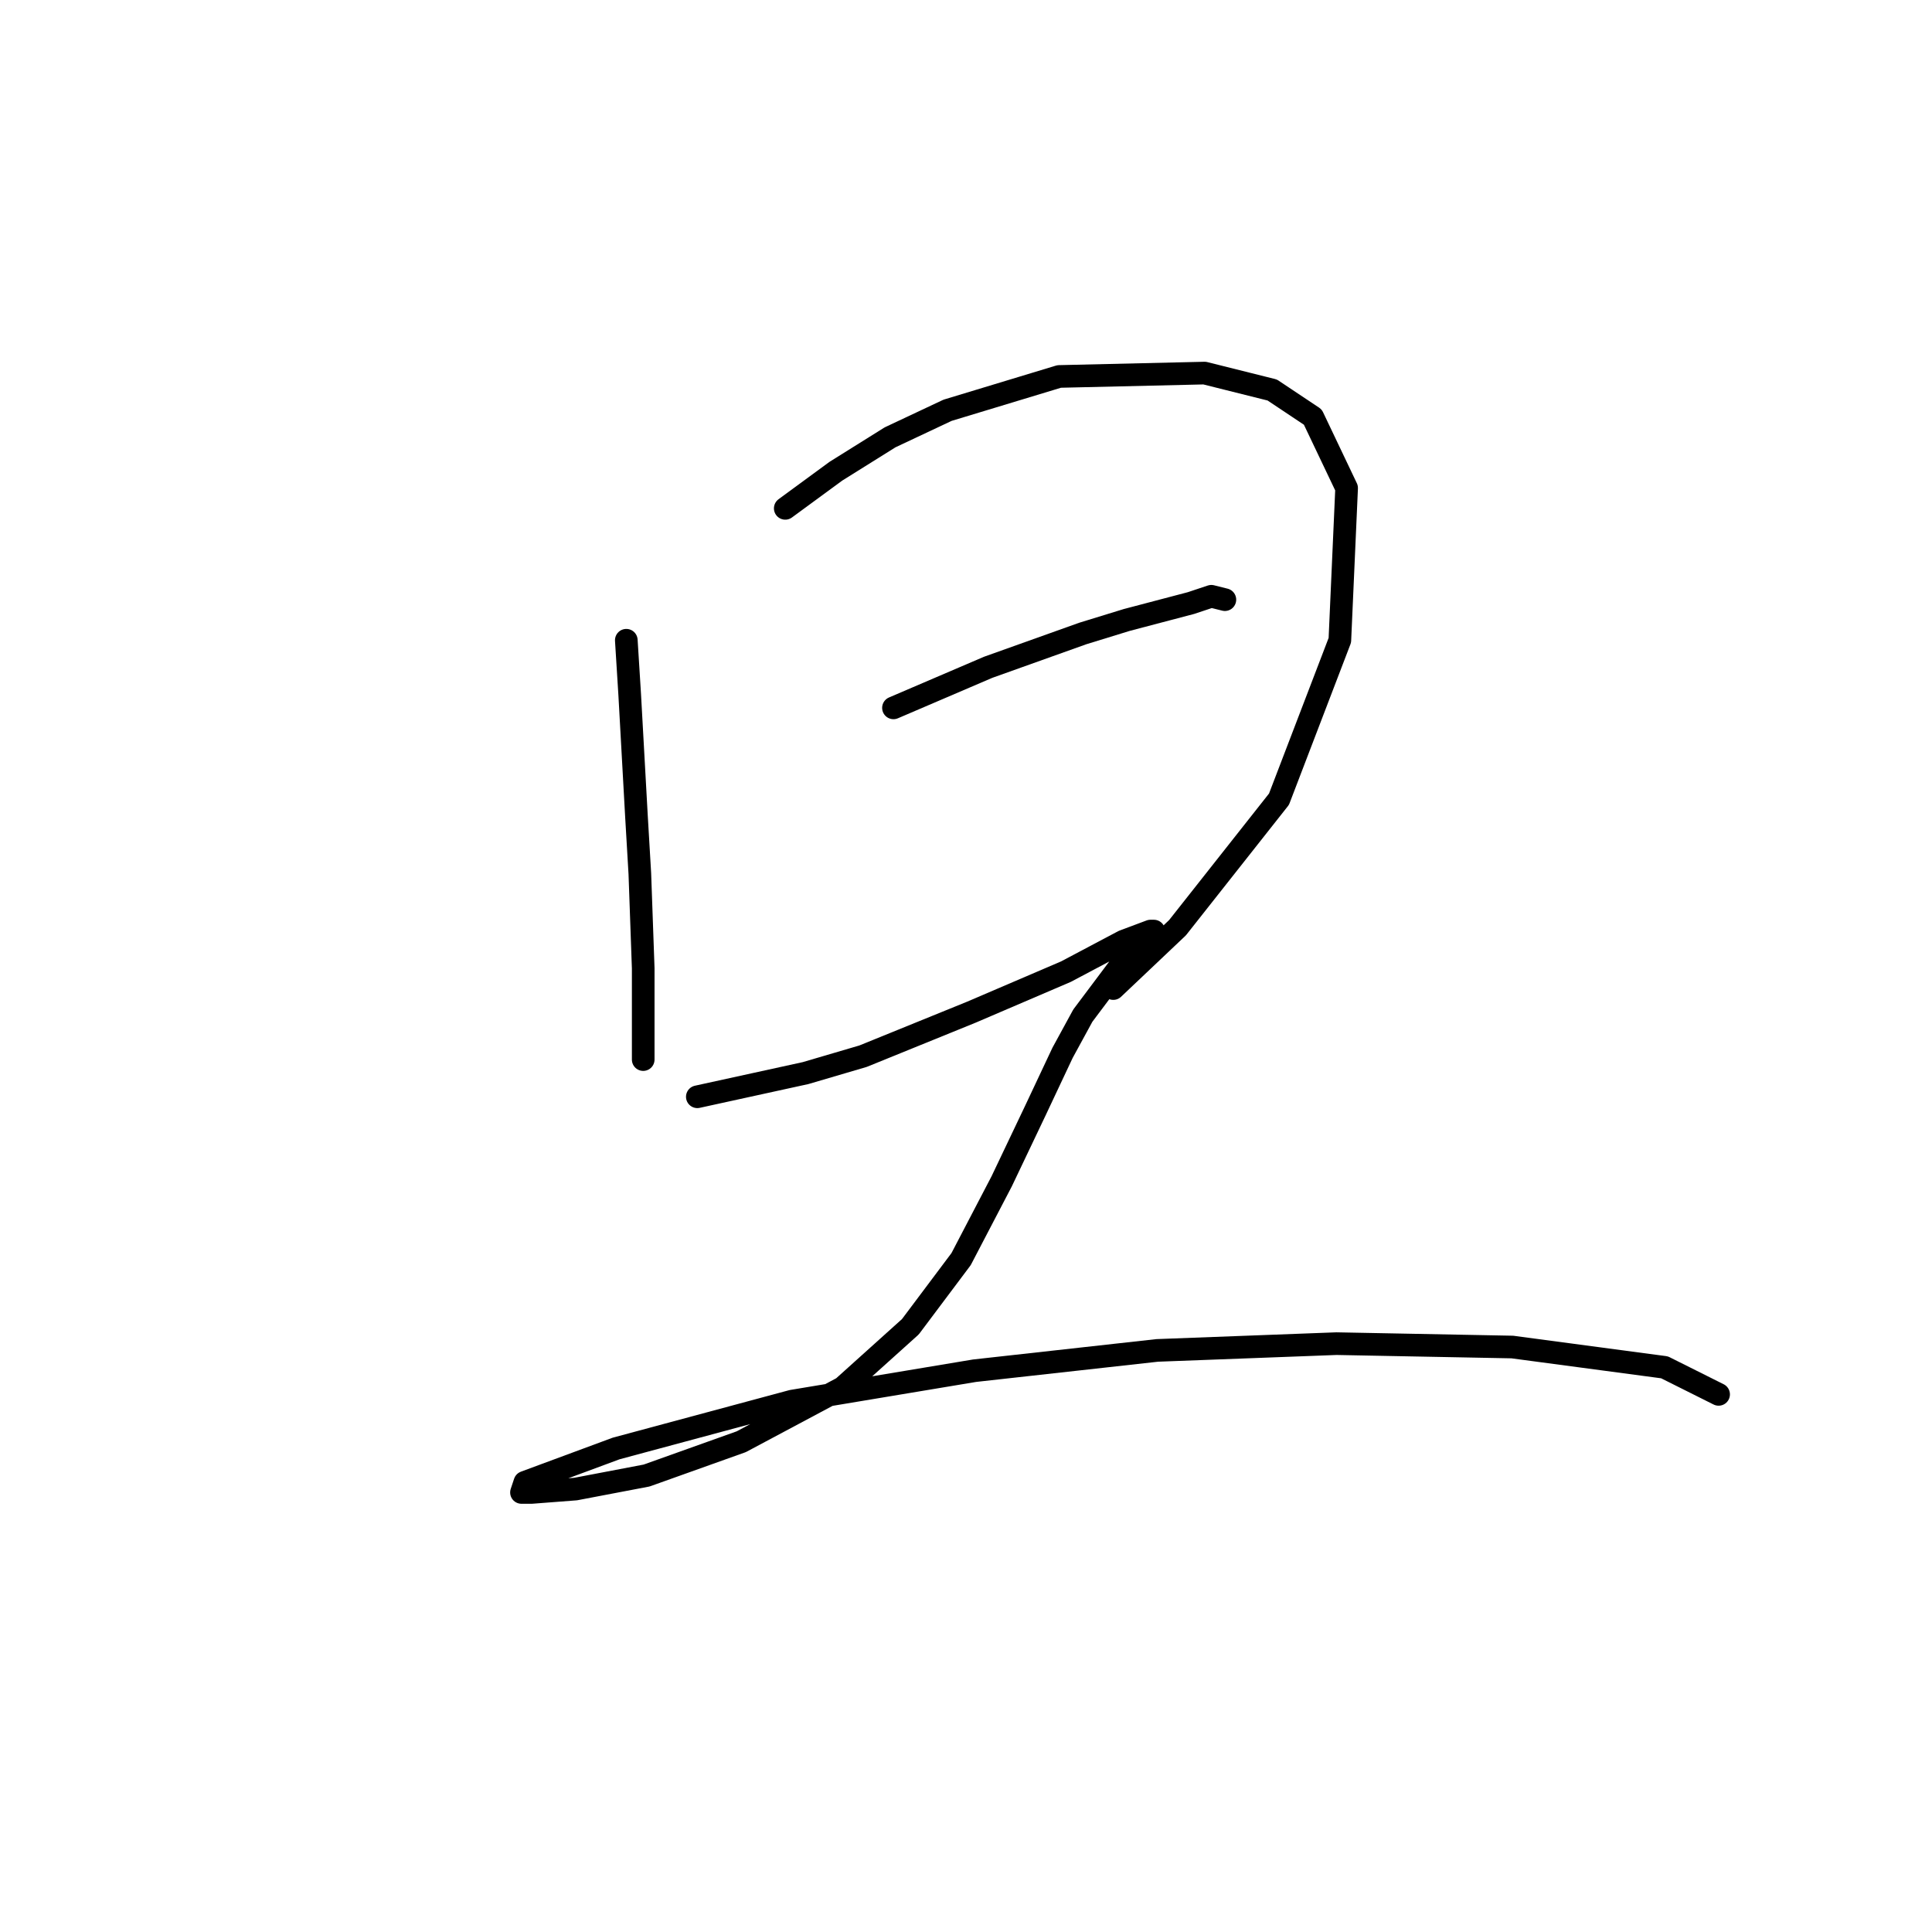 <?xml version="1.0" standalone="no"?>
    <svg width="256" height="256" xmlns="http://www.w3.org/2000/svg" version="1.1">
    <polyline stroke="black" stroke-width="3" stroke-linecap="round" fill="transparent" stroke-linejoin="round" points="82.989 84.835 83.437 92.005 84.333 108.137 84.781 115.754 85.229 128.301 85.229 137.263 85.229 140.4 85.229 140.4 " />
        <polyline stroke="black" stroke-width="3" stroke-linecap="round" fill="transparent" stroke-linejoin="round" points="104.05 67.359 110.771 62.43 117.941 57.949 125.558 54.364 140.346 49.883 159.614 49.435 168.576 51.676 173.953 55.261 178.434 64.671 177.538 84.835 169.472 105.896 156.029 122.924 147.515 130.99 147.515 130.99 " />
        <polyline stroke="black" stroke-width="3" stroke-linecap="round" fill="transparent" stroke-linejoin="round" points="118.389 93.797 124.662 91.109 130.936 88.42 143.482 83.939 149.308 82.147 157.822 79.906 160.51 79.01 162.303 79.458 162.303 79.458 " />
        <polyline stroke="black" stroke-width="3" stroke-linecap="round" fill="transparent" stroke-linejoin="round" points="92.399 145.329 106.738 142.192 114.356 139.952 128.695 134.126 141.242 128.749 148.86 124.716 152.445 123.372 152.893 123.372 151.548 124.268 148.86 127.405 146.171 130.99 143.482 134.574 140.794 139.504 137.209 147.121 132.728 156.531 127.351 166.838 120.629 175.8 111.667 183.866 98.224 191.035 85.677 195.516 76.267 197.309 70.442 197.757 69.098 197.757 69.546 196.412 81.645 191.931 104.946 185.658 129.143 181.625 153.341 178.936 177.09 178.04 200.391 178.488 220.556 181.177 227.725 184.762 227.725 184.762 " />
        </svg>
